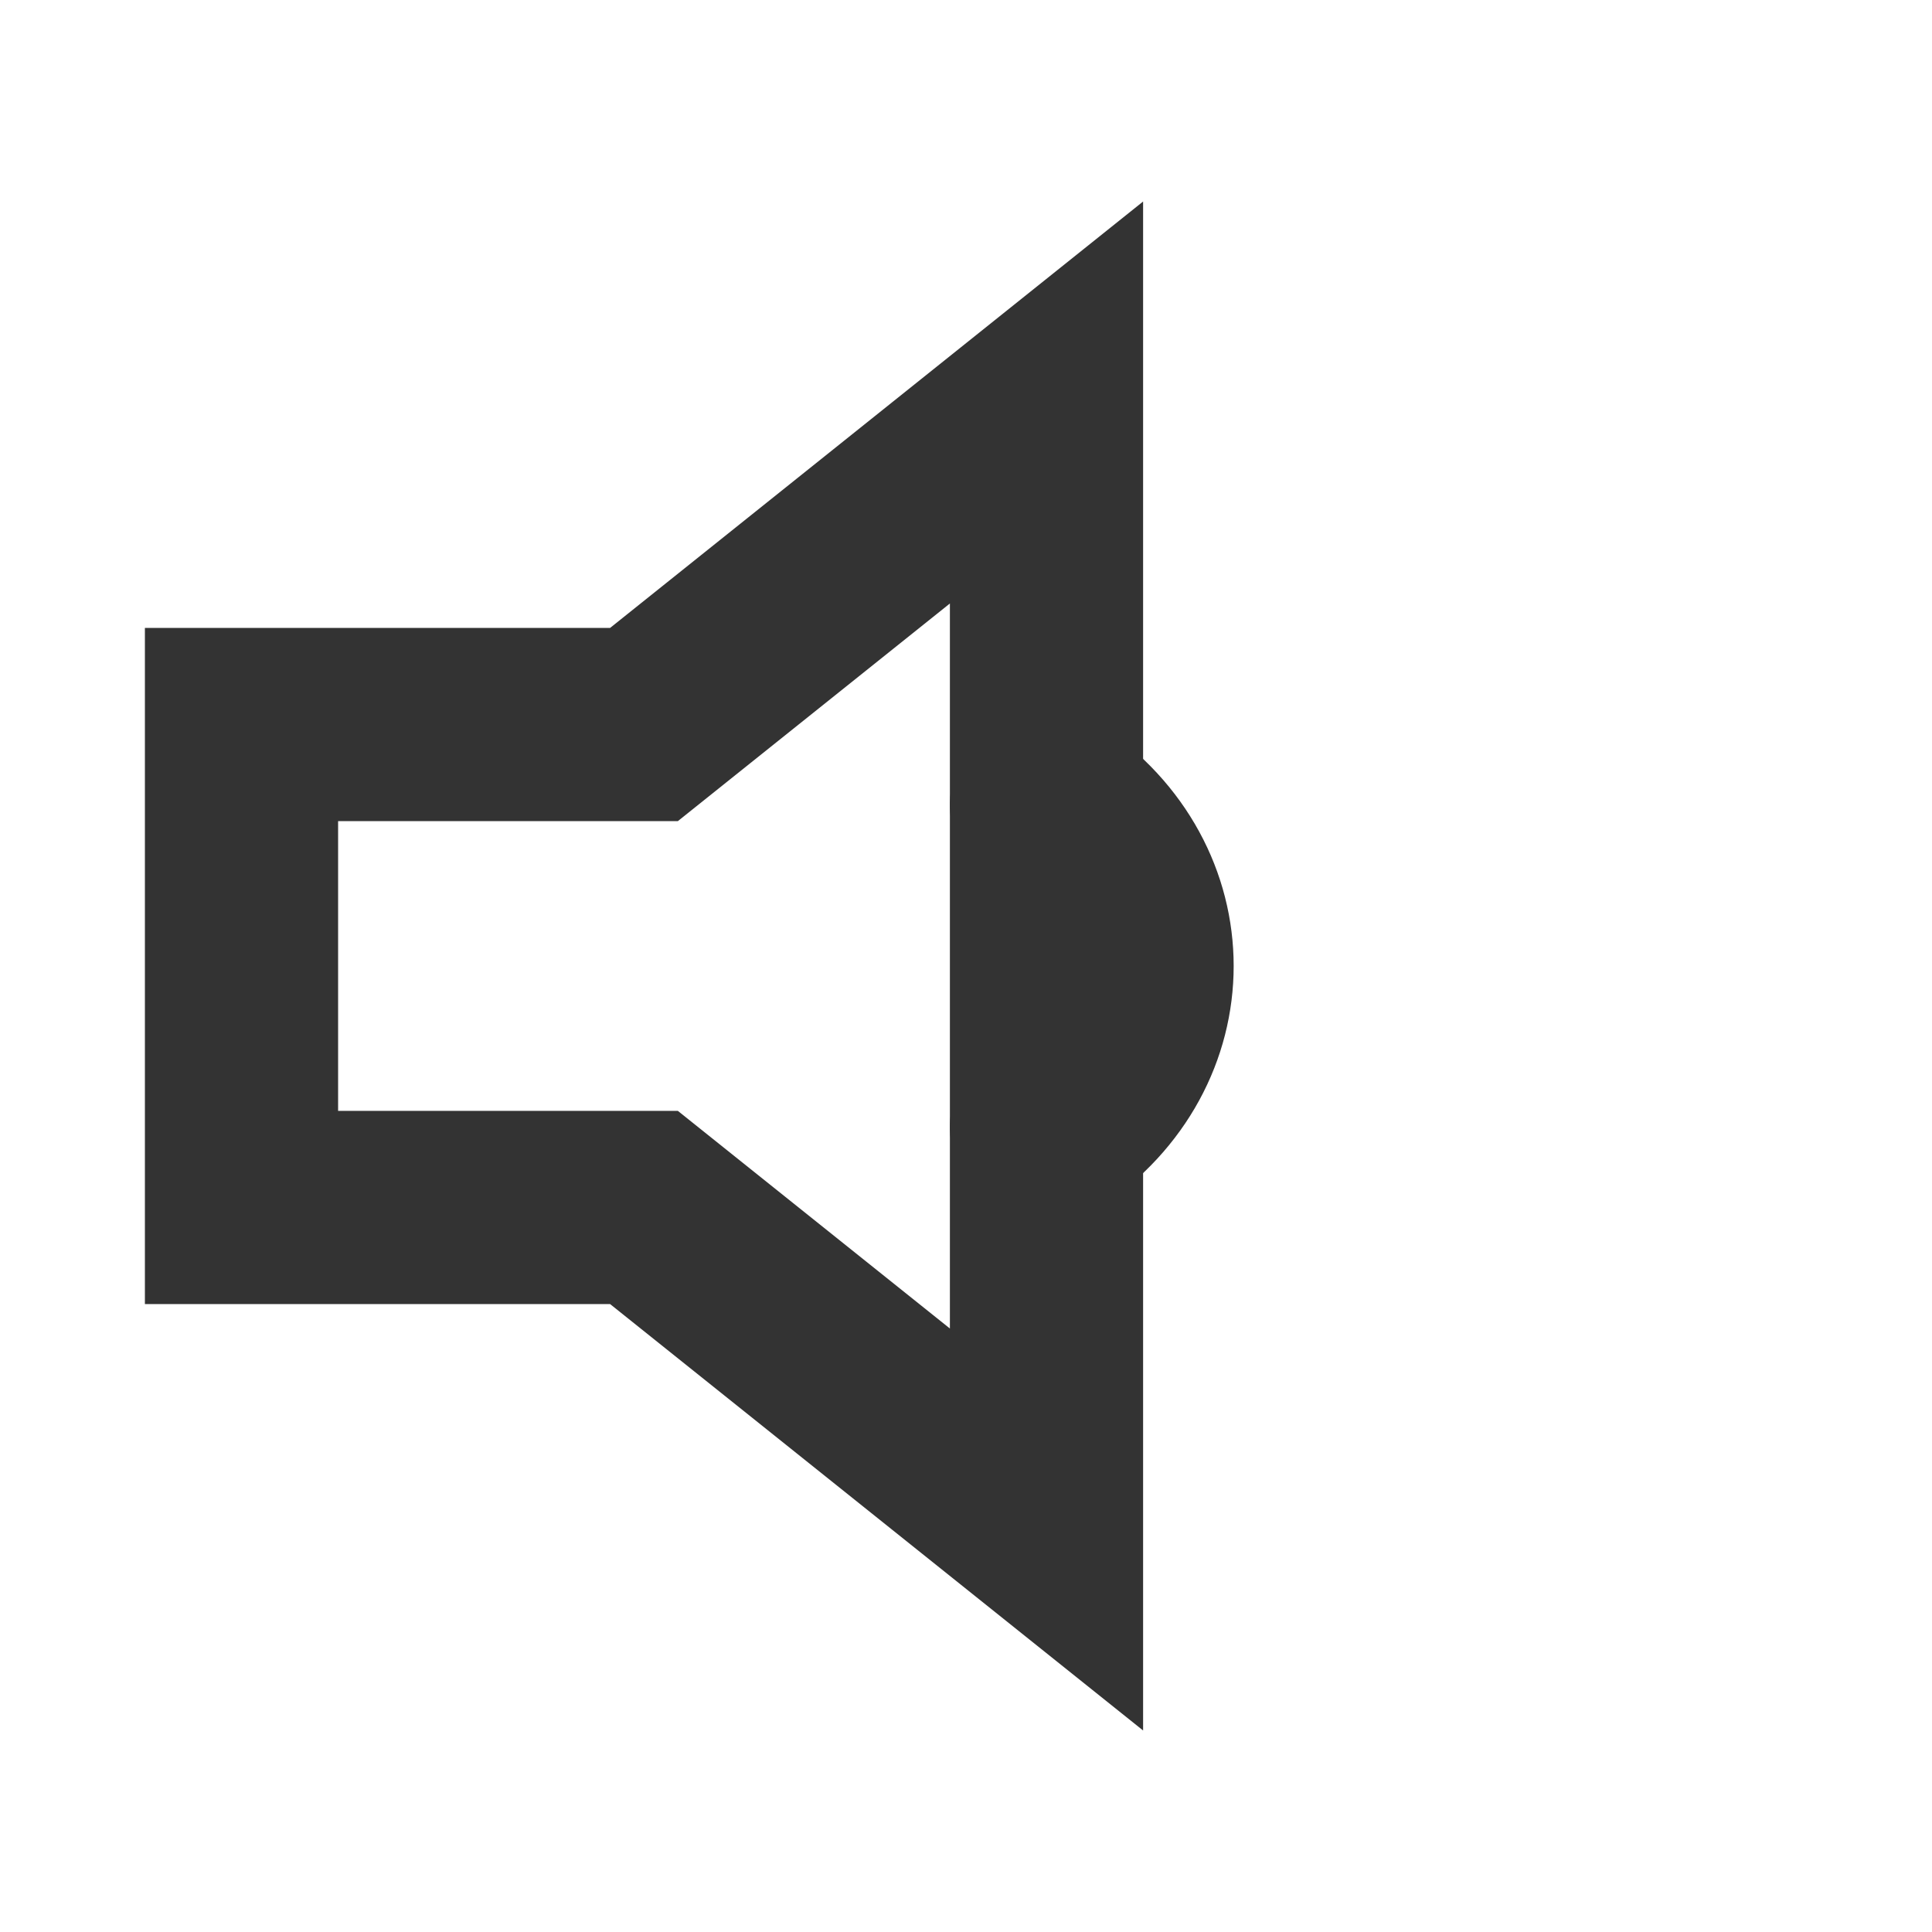 <svg role="img" xmlns="http://www.w3.org/2000/svg" width="40px" height="40px" viewBox="0 0 24 24" aria-labelledby="volumeOffIconTitle volumeOffIconDesc" stroke="#333333" stroke-width="2.4" stroke-linecap="square" stroke-linejoin="miter" fill="none" color="#333333"> <title id="volumeOffIconTitle">Volume Off</title> <desc id="volumeOffIconDesc">Level volume turned down</desc> <path d="M13 5v14l-5-4H3V9h5z"/> <path stroke-linecap="round" d="M13 14c1.5-1 1.5-3 0-4"/> </svg>